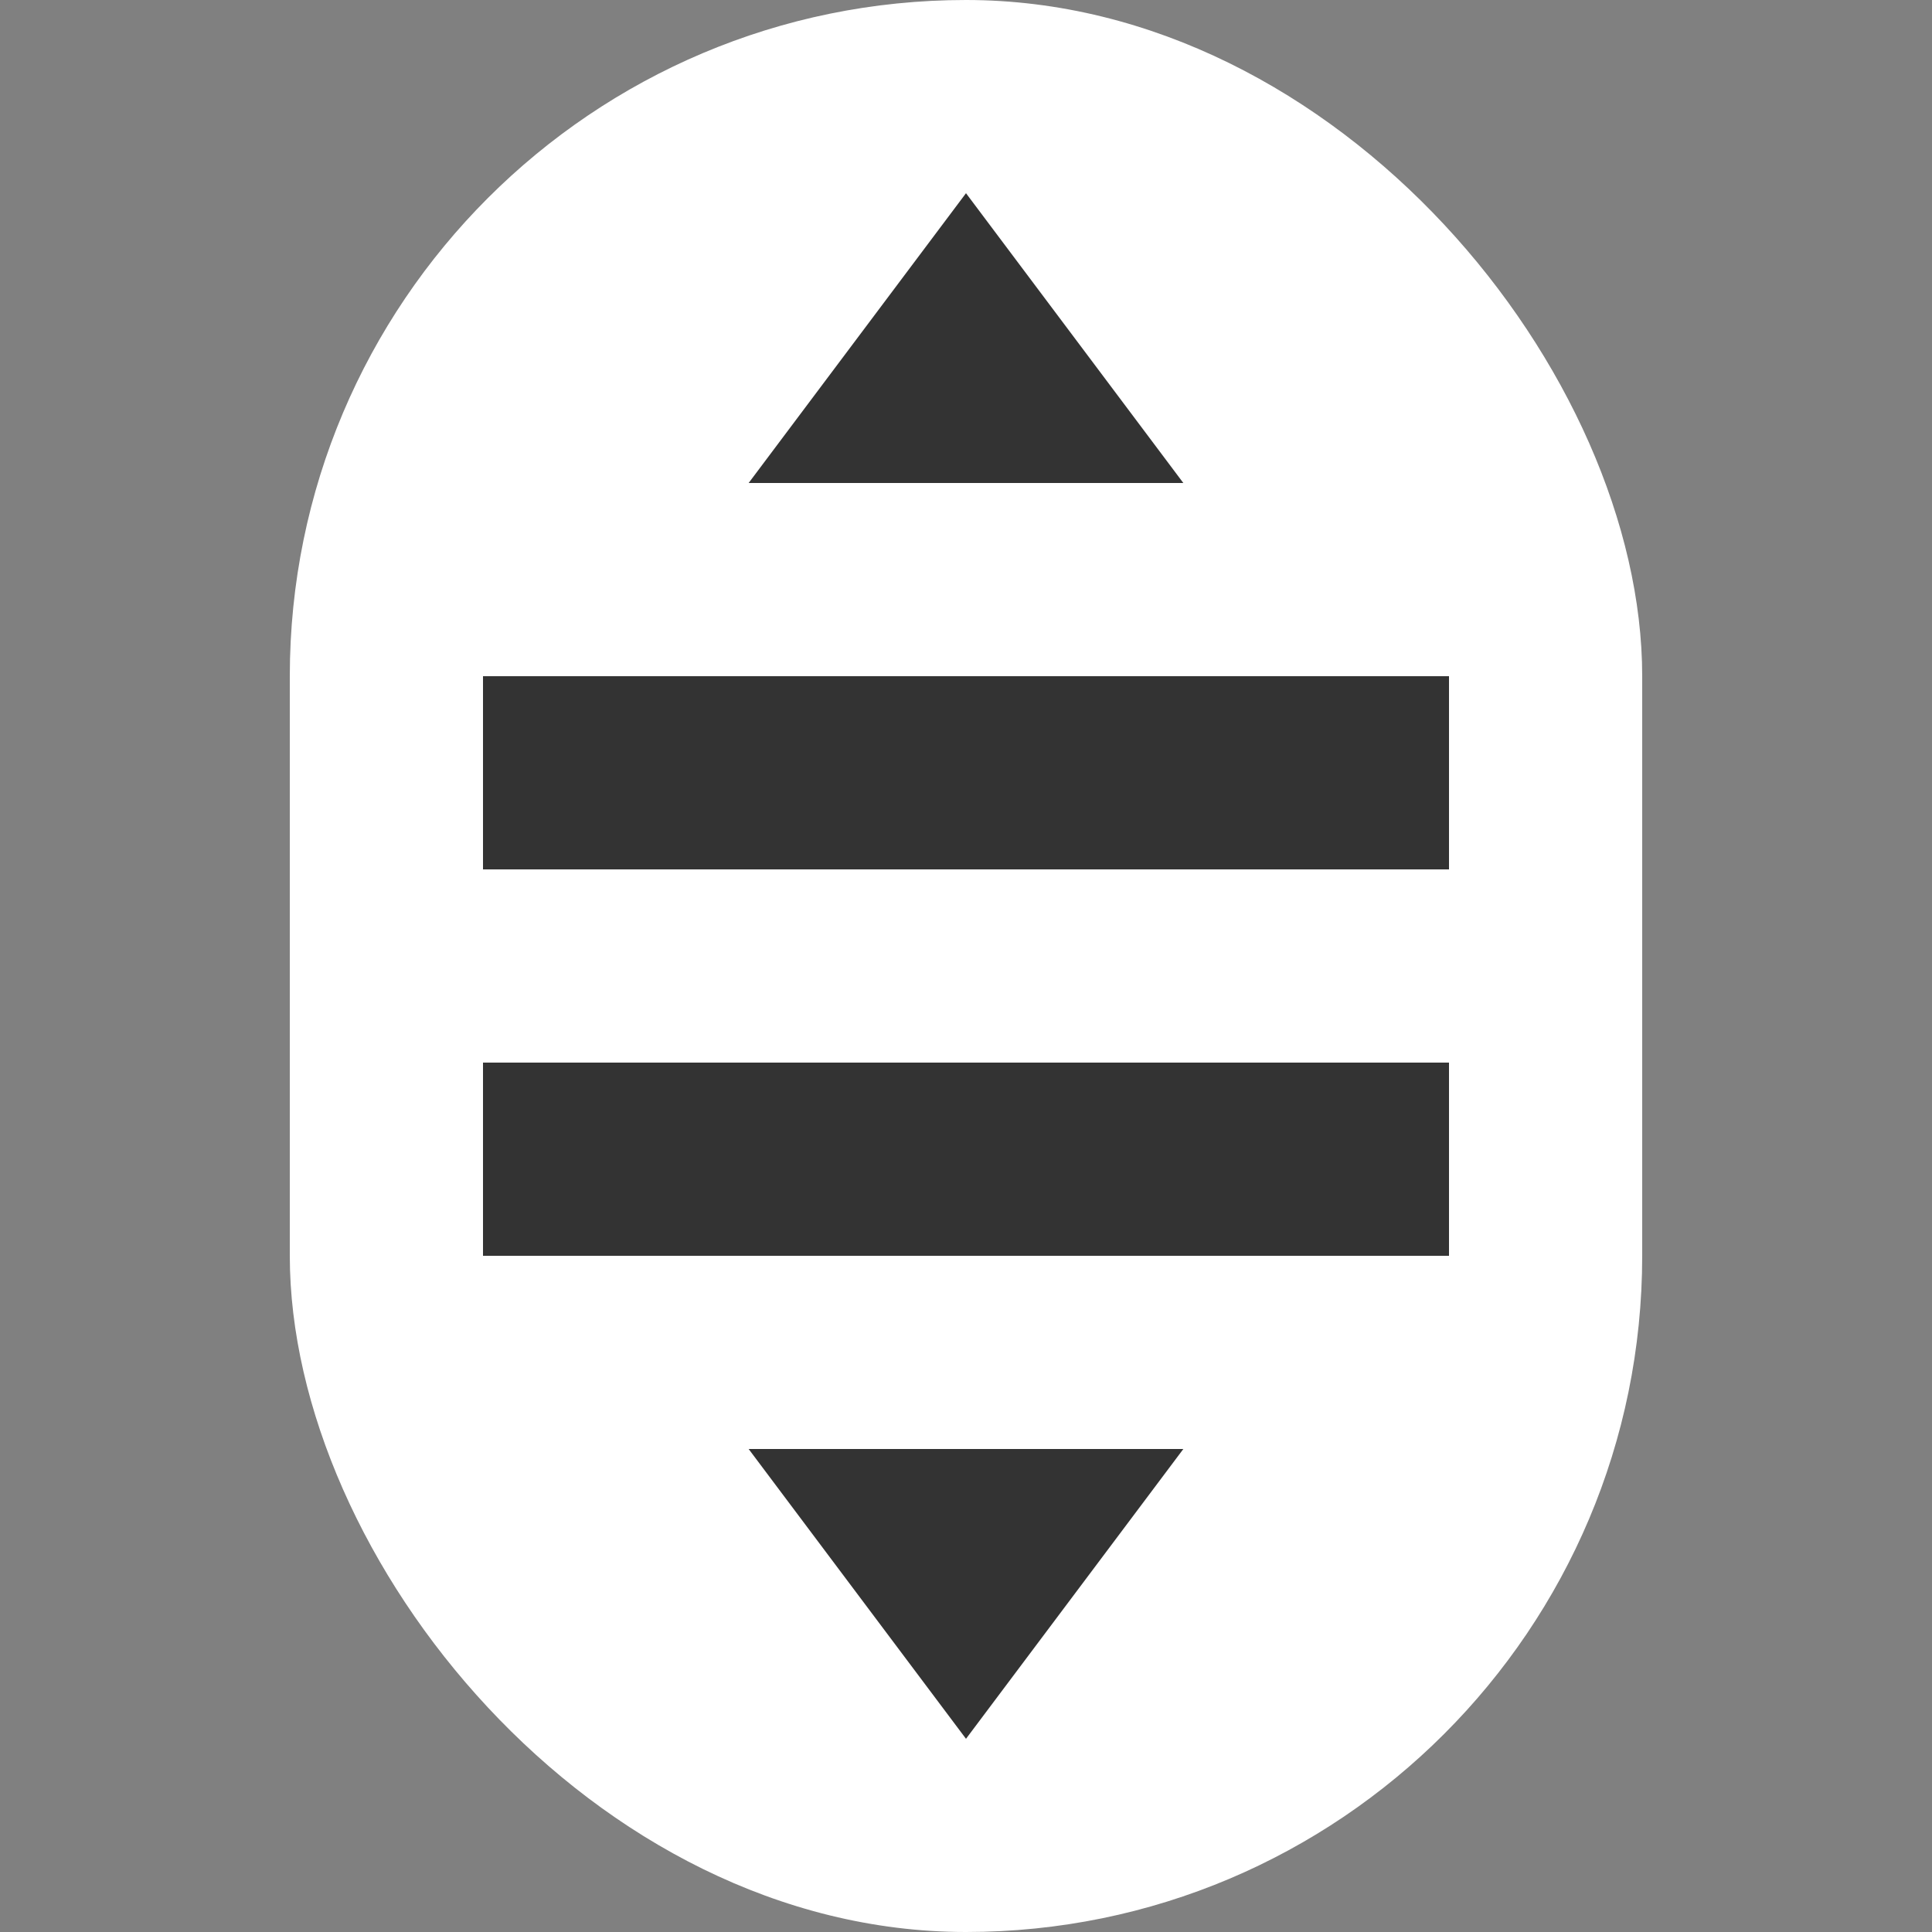 <svg xmlns="http://www.w3.org/2000/svg" width="20" height="20" viewBox="0 0 20 20">
  <rect x="0" y="0" width="20" height="20" fill="#808080" stroke="none"/>
  <rect fill="#fff" width="14" height="20" x="3" y="0" ry="7" rx="7" />
  <path fill="#333" d="m 5,11 h 10 v 2 H 5 Z" />
  <path fill="#333" d="M 5,7 H 15 V 9 H 5 Z"  />
  <path fill="#333" d="m 10,18 2.25,-3 h -4.5 z"  />
  <path fill="#333" d="M 10,2 7.75,5 h 4.5 z" />
</svg>
